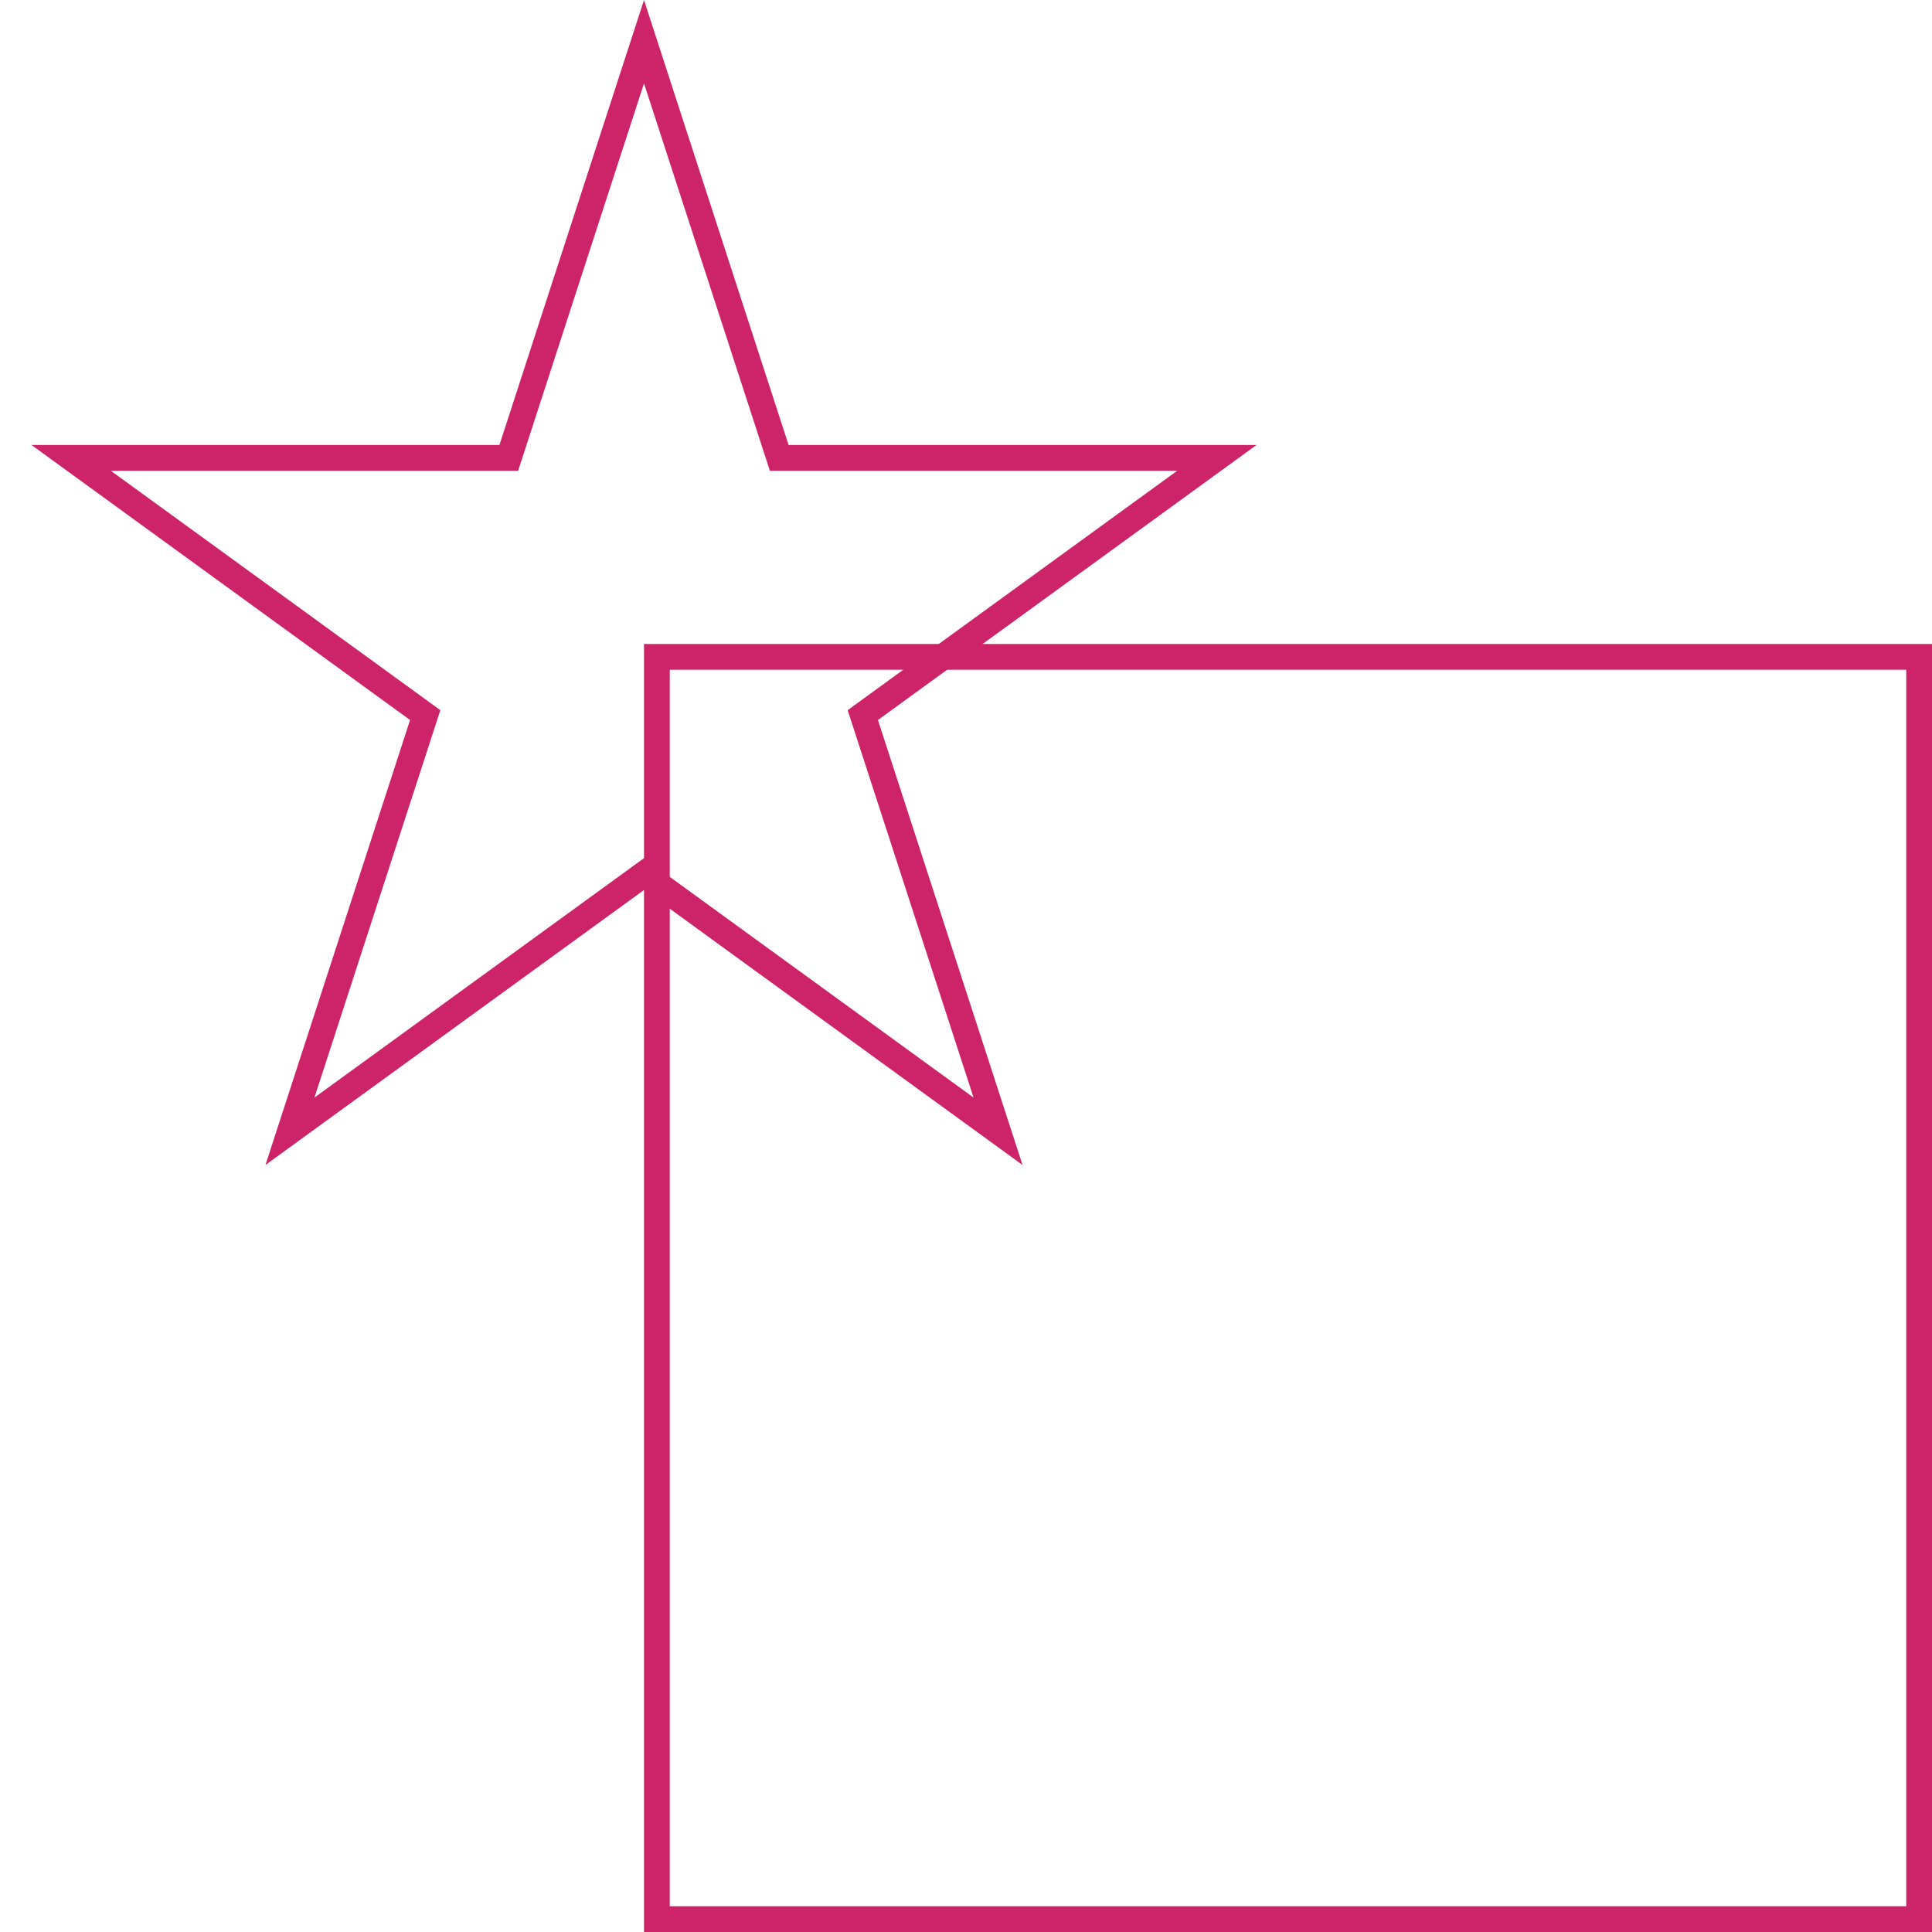 <svg width="75" height="75" viewBox="0 0 75 75" fill="none" xmlns="http://www.w3.org/2000/svg">
<path d="M25 1.618L30.137 17.429L30.25 17.775H30.613H47.238L33.788 27.546L33.494 27.76L33.606 28.105L38.744 43.916L25.294 34.145L25 33.931L24.706 34.145L11.256 43.916L16.394 28.105L16.506 27.76L16.212 27.546L2.762 17.775H19.387H19.75L19.863 17.429L25 1.618Z" stroke="#CD2368"/>
<rect x="25.5" y="25.5" width="49" height="49" stroke="#CD2368"/>
</svg>

